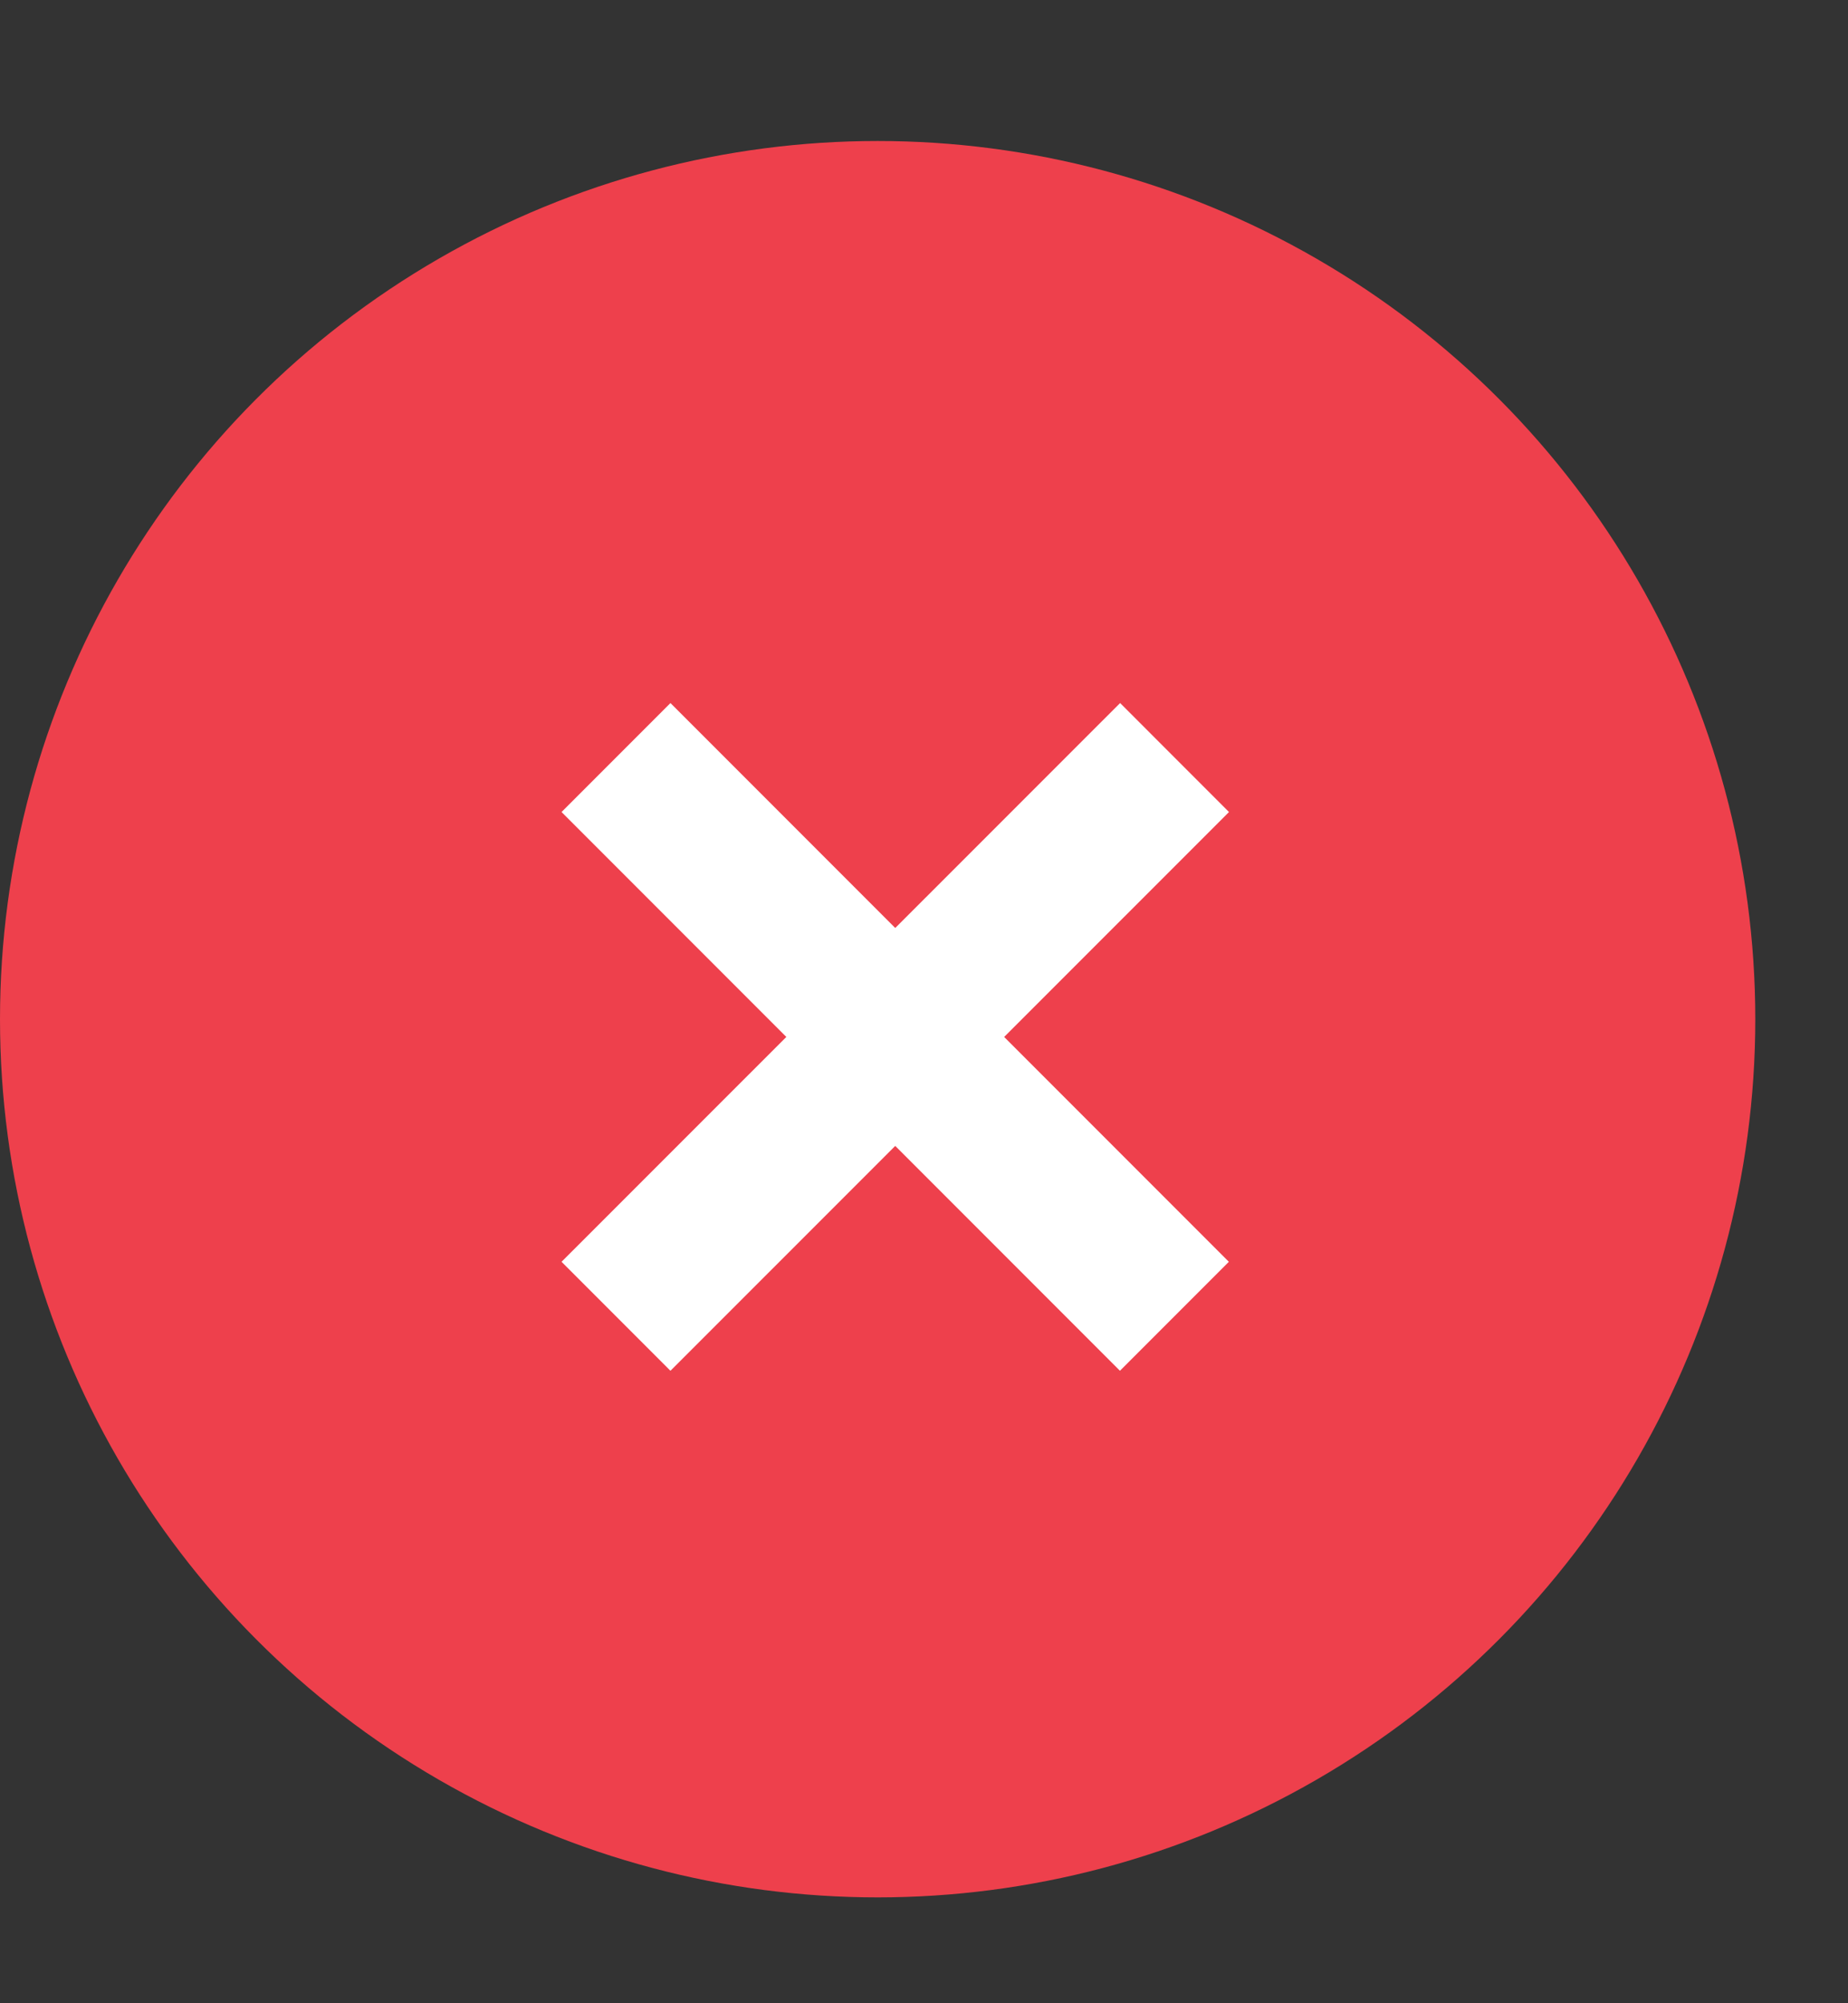 <svg width="12" height="13" viewBox="0 0 12 13" fill="none" xmlns="http://www.w3.org/2000/svg">
<rect x="0" y="0" width="12" height="13" fill="#333333" stroke="none"/>
<circle cx="5.699" cy="6.614" r="5.699" fill="#EE404C"/>
<path d="M4 8.542L7.627 4.916" stroke="white"/>
<path d="M7.626 8.542L4 4.916" stroke="white"/>
</svg>
